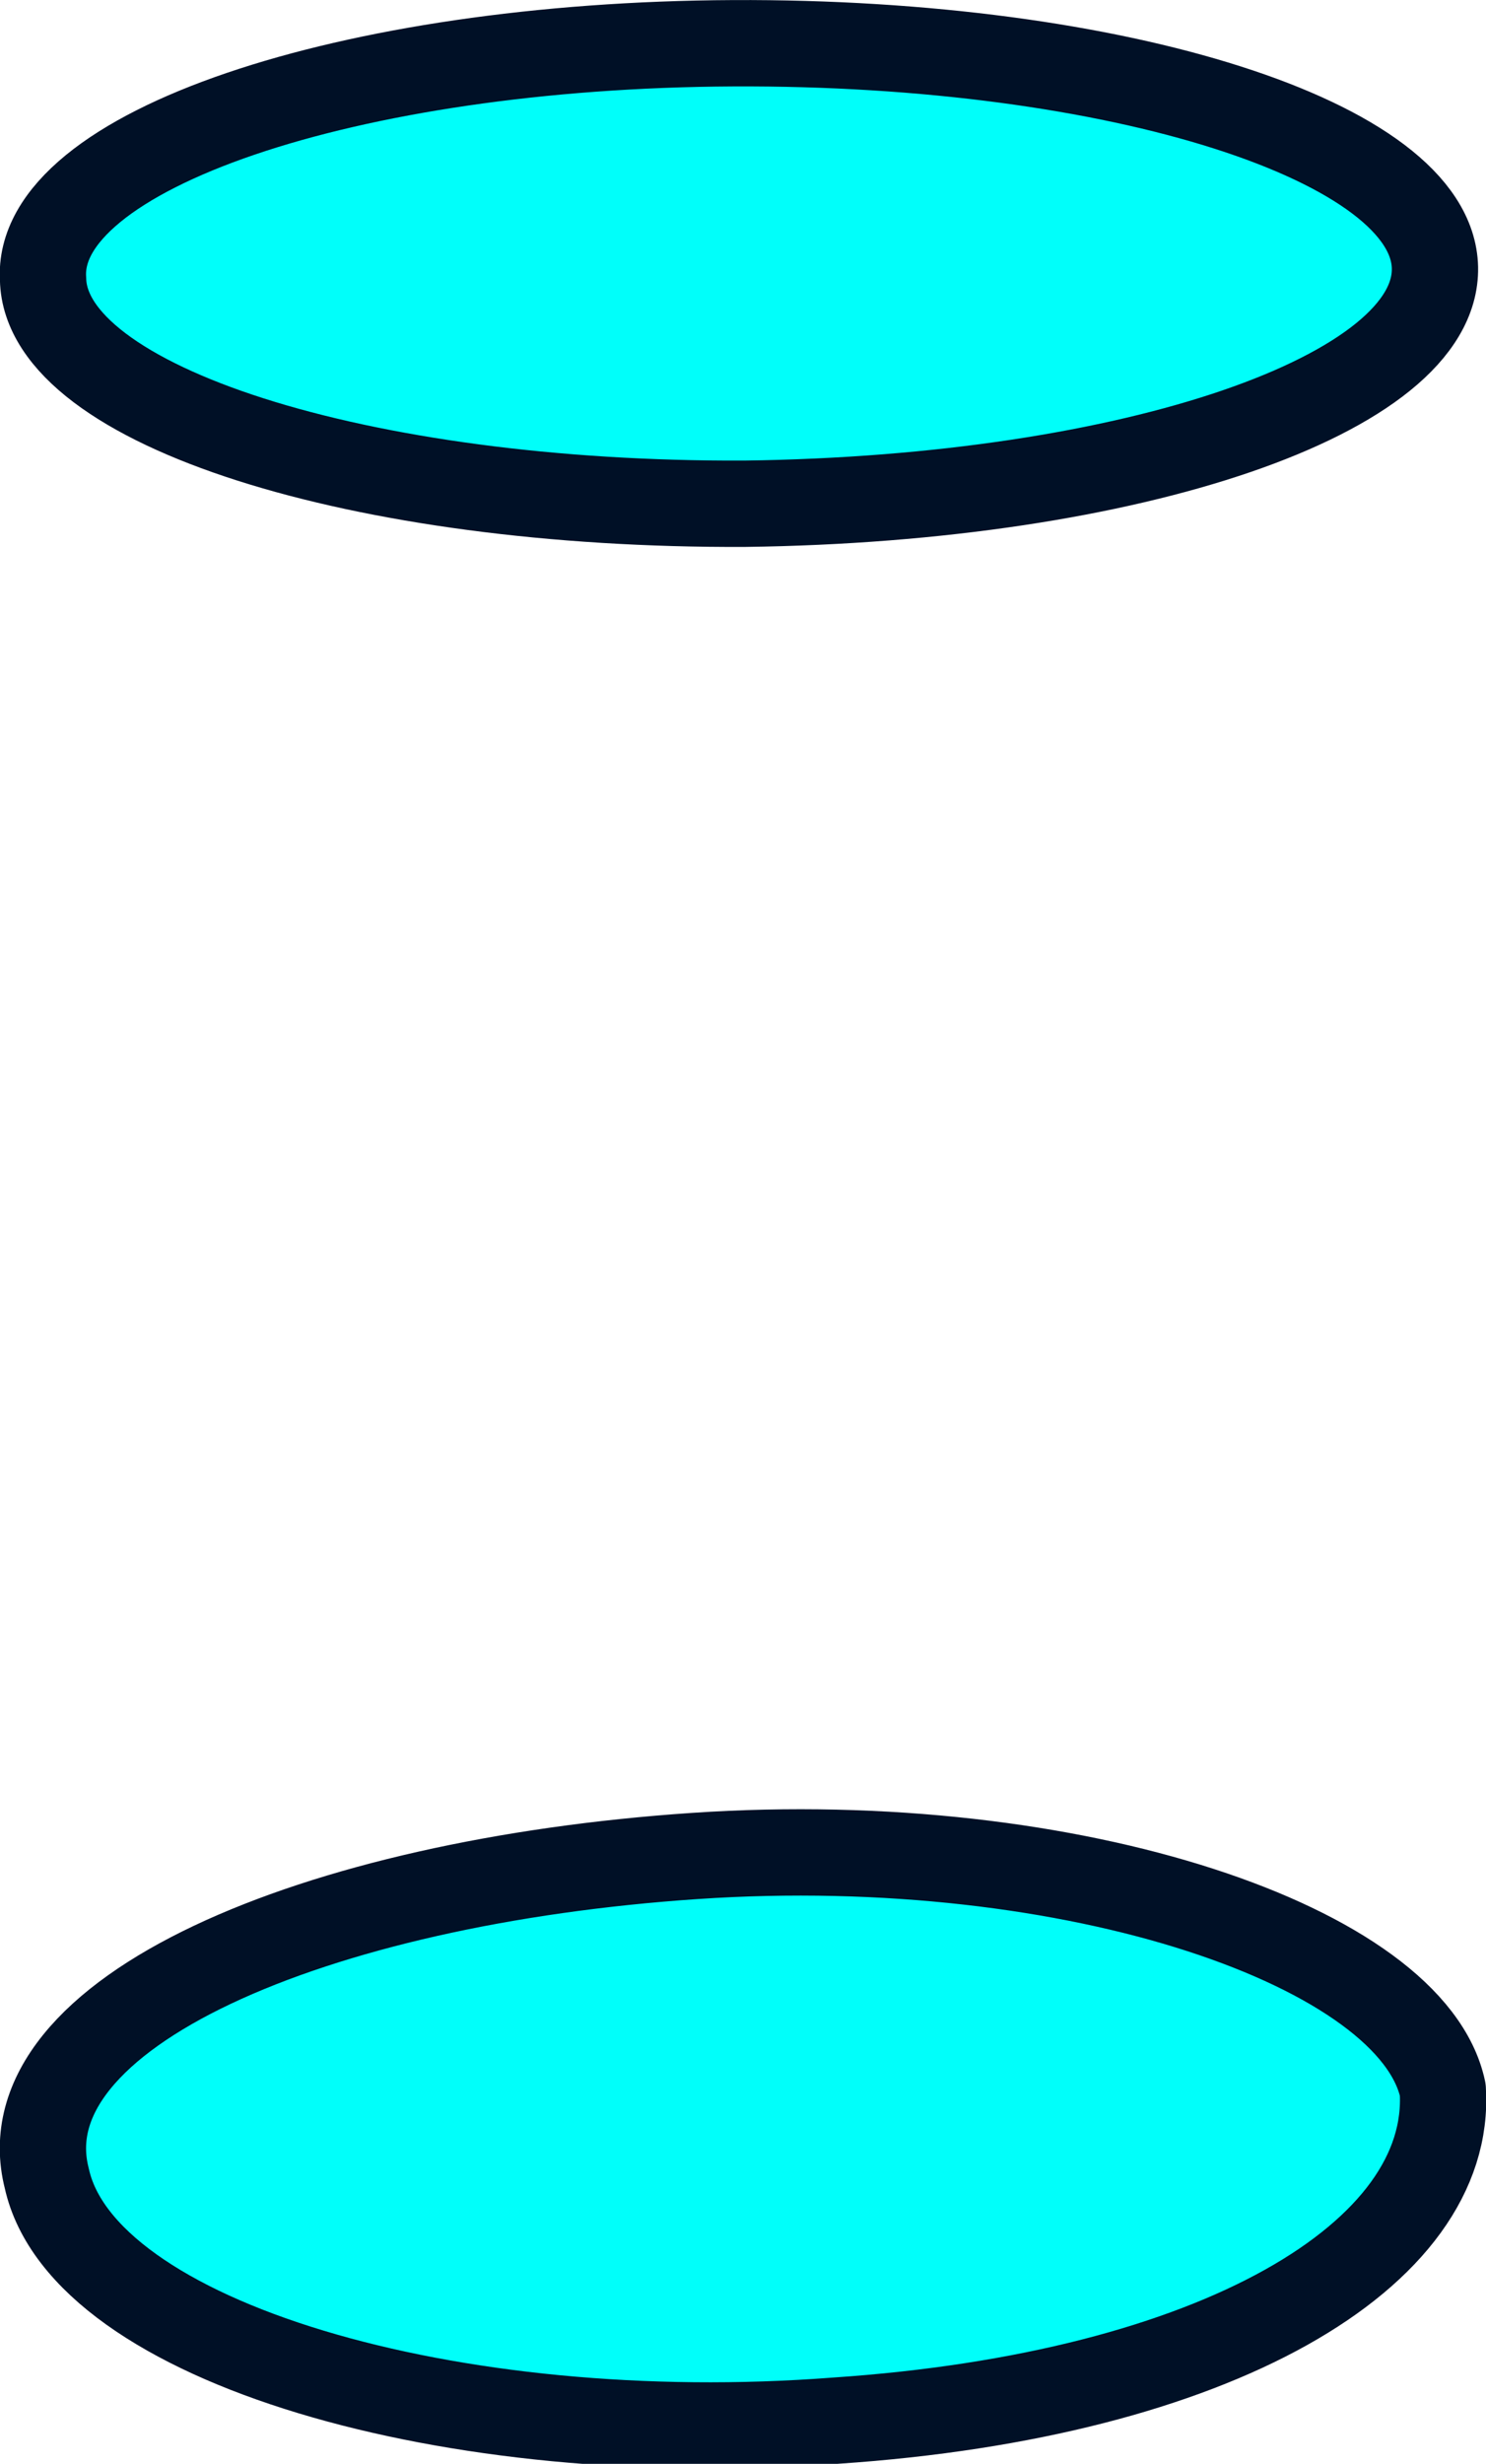 <svg version="1.1" xmlns="http://www.w3.org/2000/svg" xmlns:xlink="http://www.w3.org/1999/xlink" width="20.666" height="34.237" viewBox="0,0,20.666,34.237"><g transform="translate(-235.015,-138.725)"><g data-paper-data="{&quot;isPaintingLayer&quot;:true}" fill="#00fffa" fill-rule="evenodd" stroke="#001026" stroke-width="1.2" stroke-linecap="round" stroke-linejoin="round" stroke-miterlimit="10" stroke-dasharray="" stroke-dashoffset="0" style="mix-blend-mode: normal"><path d="M245.211,139.326c5.353,-0.025 9.725,1.366 9.76,3.119c0.035,1.753 -4.19,3.211 -9.597,3.28c-5.353,0.025 -9.725,-1.366 -9.76,-3.119c-0.12,-1.782 4.243,-3.255 9.597,-3.28z"/><path d="M244.684,164.515c5.291,-0.356 9.975,1.275 10.396,3.249c0.142,2.294 -3.149,4.242 -8.44,4.598c-5.338,0.409 -10.473,-1.093 -10.974,-3.365c-0.589,-2.3 3.726,-4.126 9.018,-4.482z"/></g></g></svg>